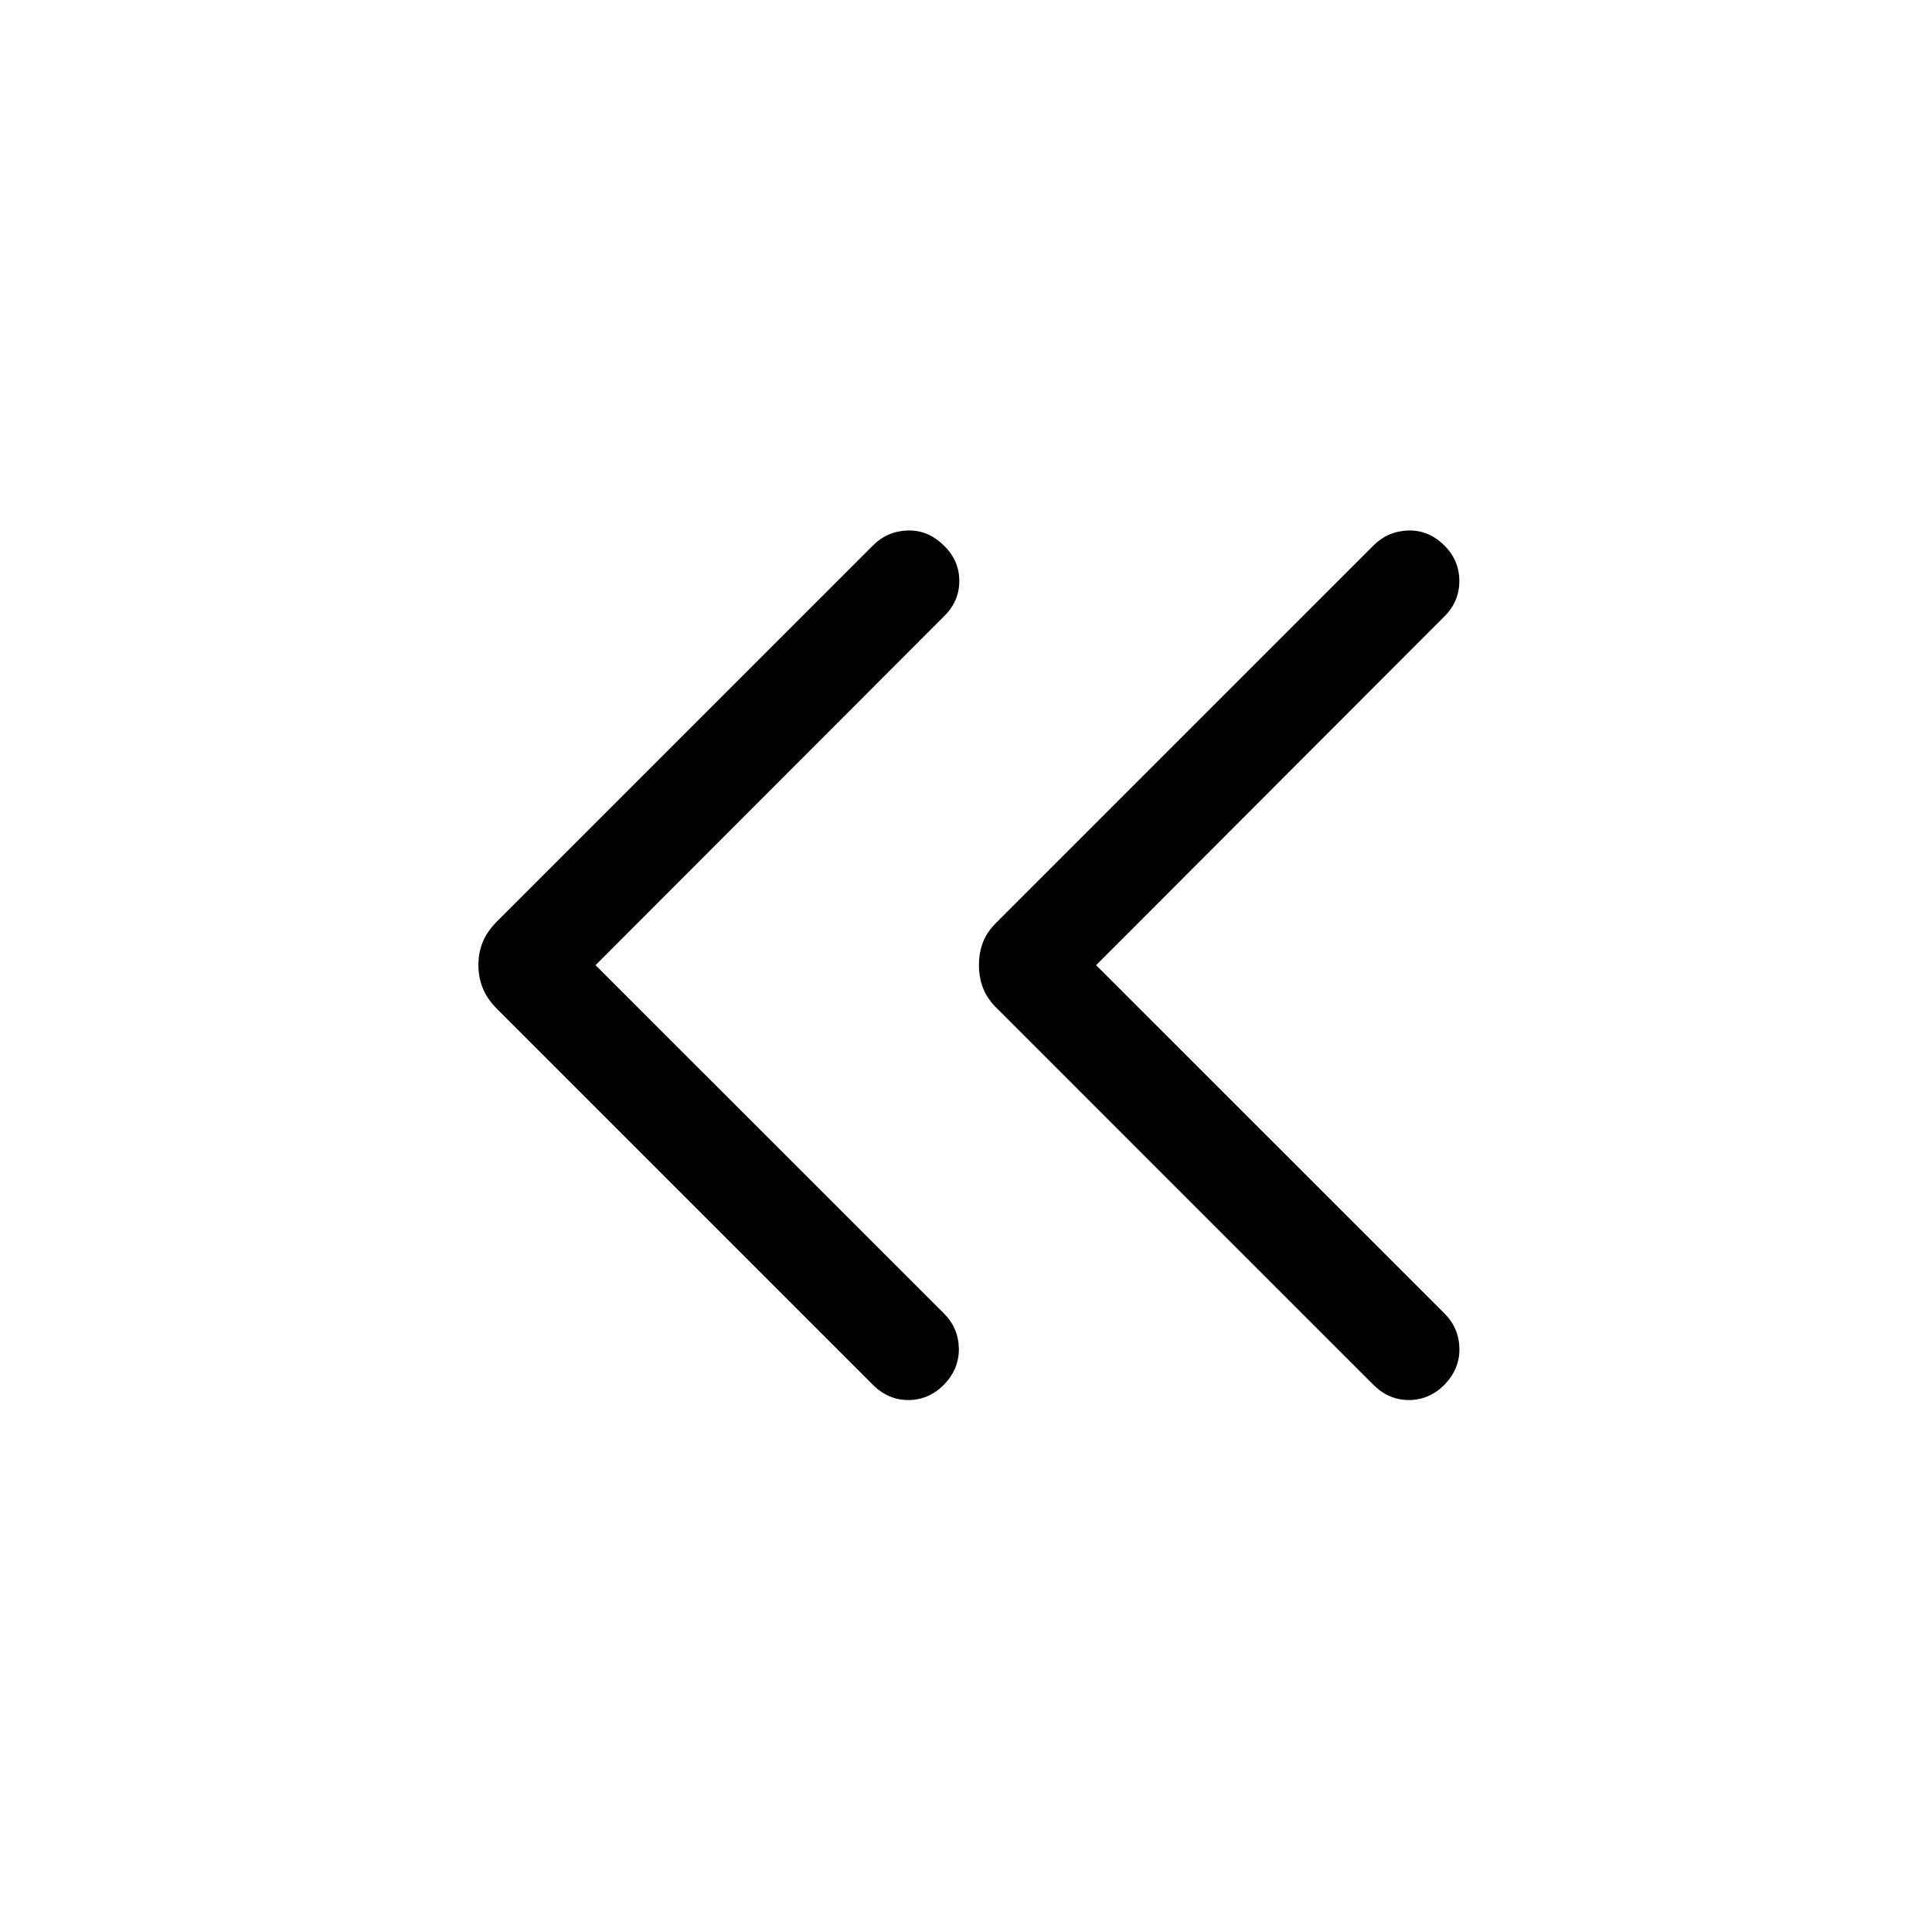 <svg xmlns="http://www.w3.org/2000/svg" height="40" viewBox="0 -960 960 960" width="40"><path d="m295.92-480.41 173.13 173.08q7.23 7.23 7.4 17.39.17 10.17-7.4 17.99-7.61 7.62-17.69 7.62-10.08 0-17.69-7.62L247.13-458.49q-4.95-4.95-7.18-10.36-2.23-5.41-2.23-11.56 0-6.41 2.23-11.69 2.23-5.28 7.18-10.23l186.54-186.54q7.23-7.23 17.39-7.53 10.17-.29 17.99 7.53 7.62 7.36 7.62 17.56 0 10.21-7.62 17.57L295.92-480.41Zm248.72 0 173.13 173.08q7.23 7.23 7.4 17.39.16 10.17-7.4 17.99-7.62 7.62-17.69 7.62-10.08 0-17.7-7.62L495.85-458.49q-5.21-4.95-7.31-10.36-2.1-5.41-2.1-11.56 0-6.41 2.1-11.69 2.1-5.28 7.31-10.23l186.53-186.54q7.24-7.23 17.4-7.53 10.17-.29 17.99 7.53 7.36 7.36 7.36 17.56 0 10.21-7.36 17.57L544.64-480.41Z"/></svg>